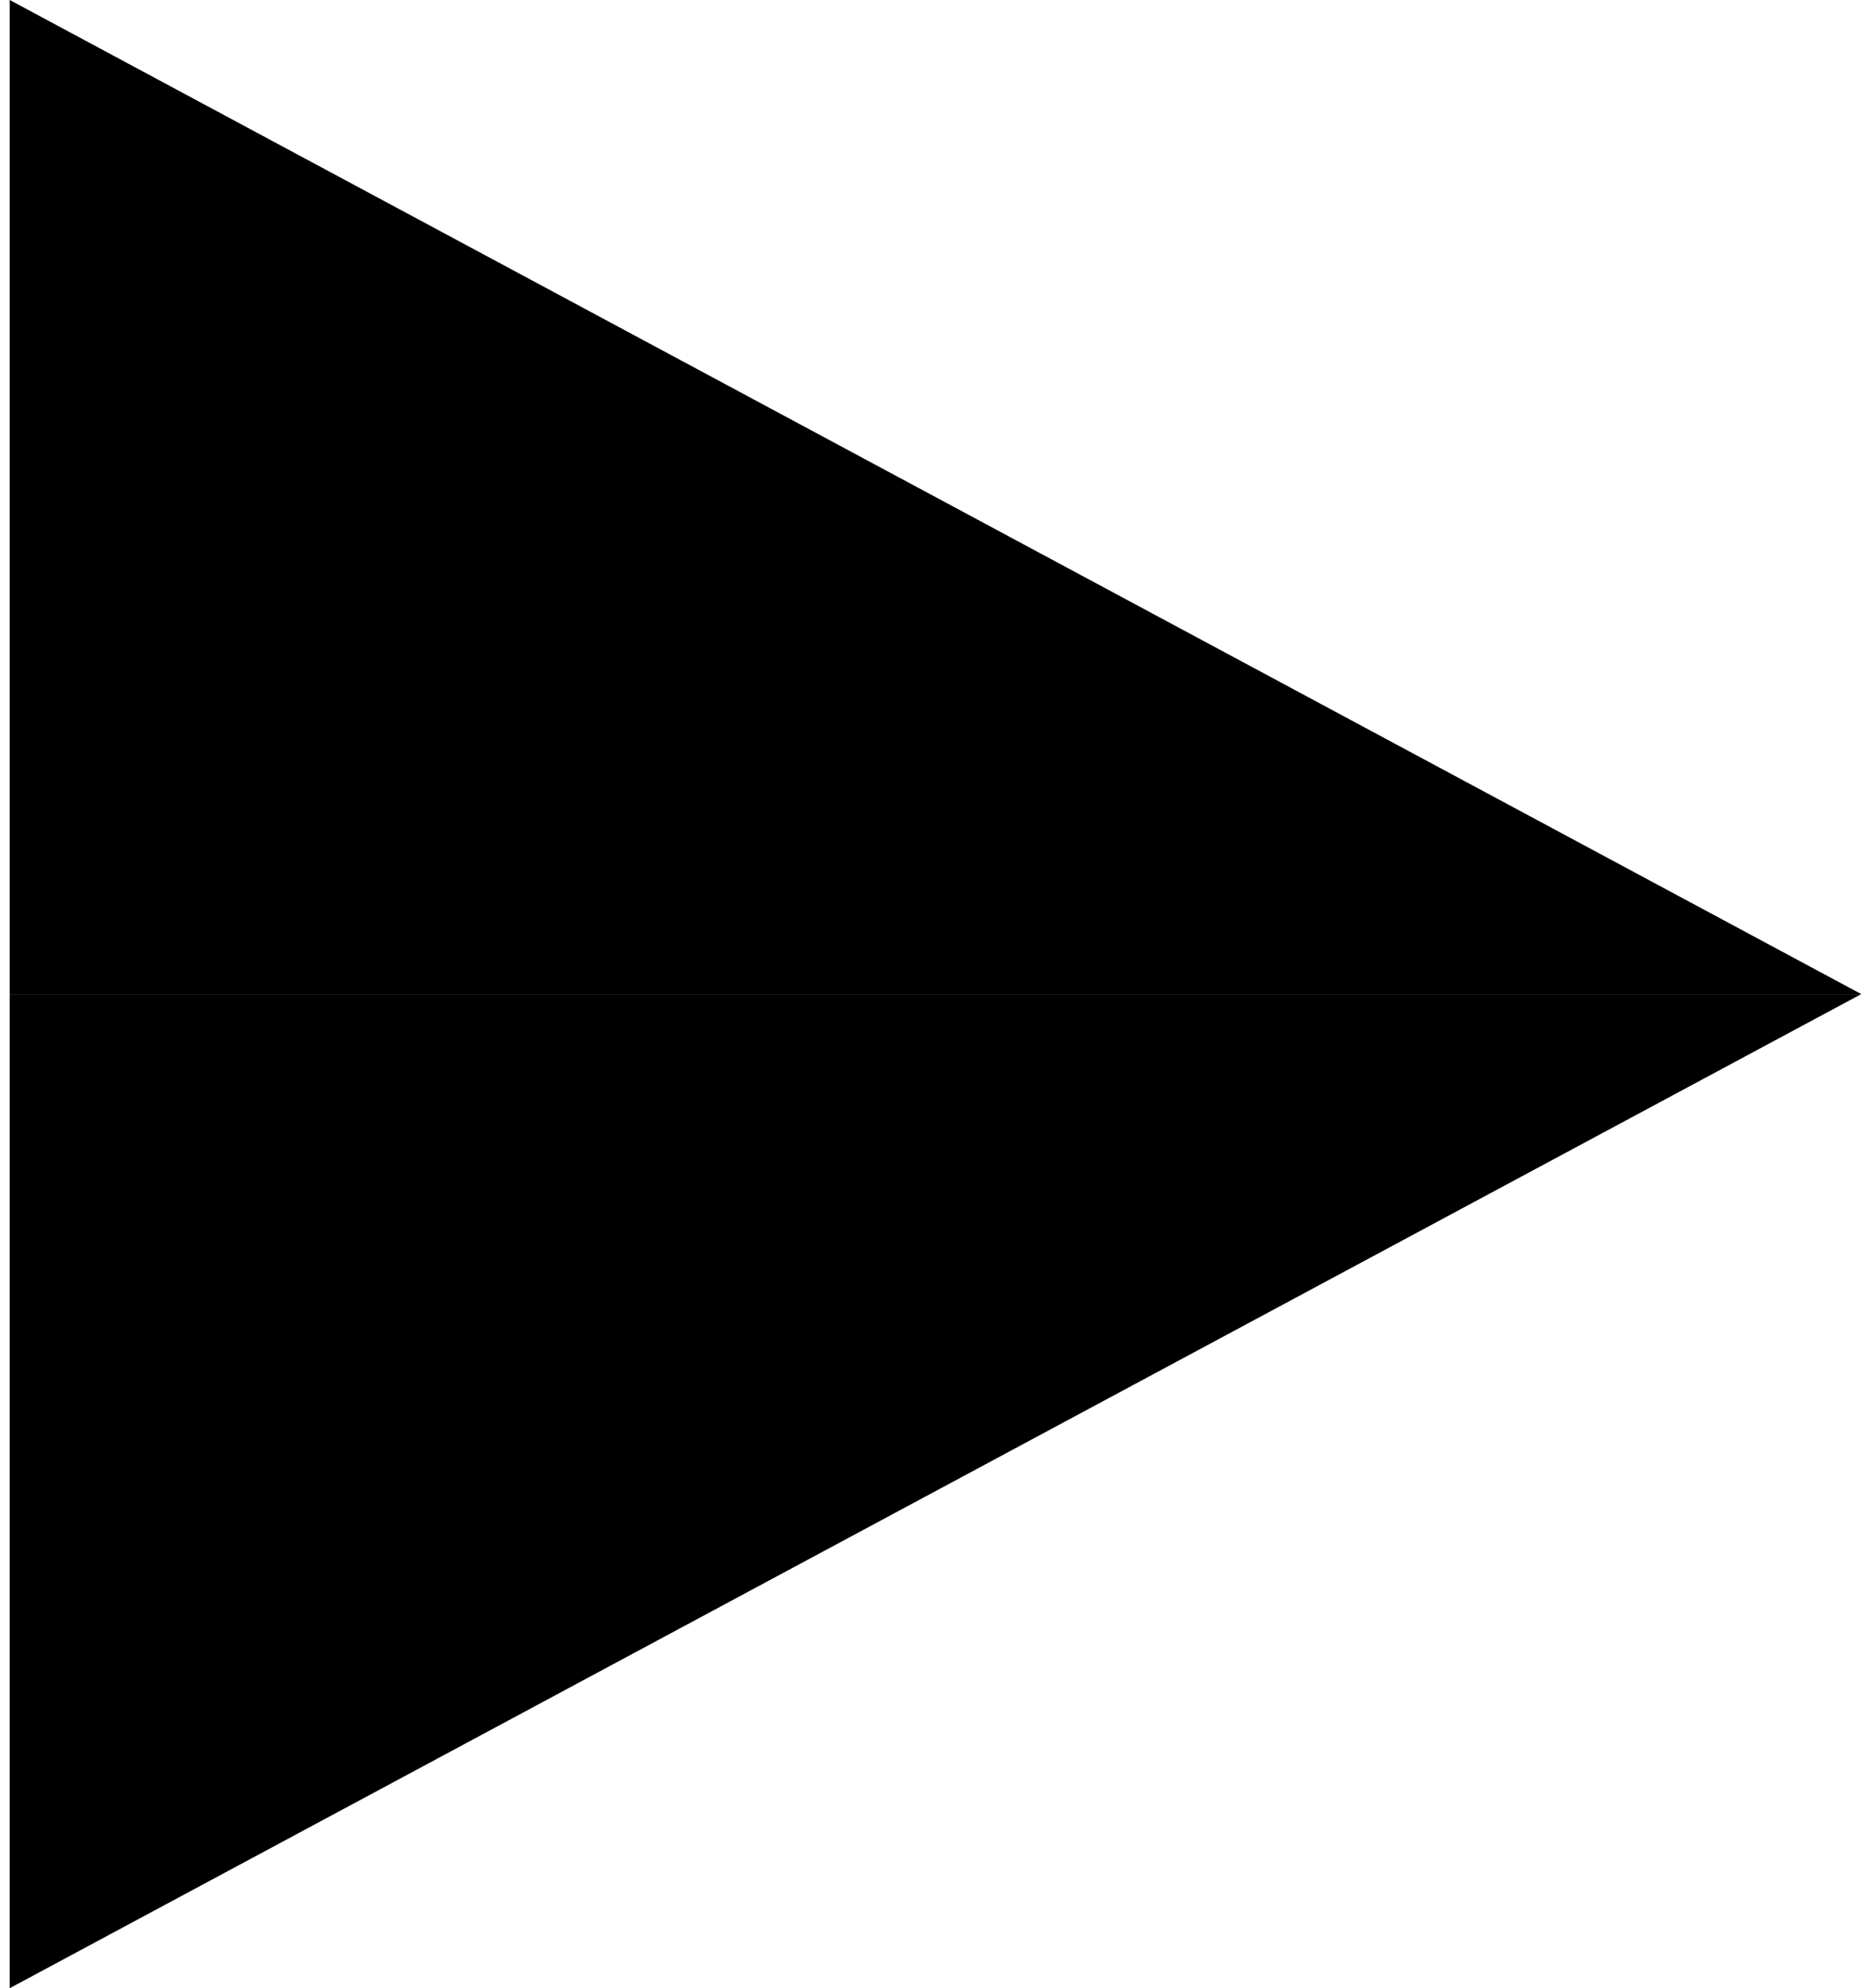 <svg width="96" height="102" viewBox="0 0 96 102" fill="none" xmlns="http://www.w3.org/2000/svg">
<path d="M95.5 51L0.5 0V51H95.5Z" fill="black"/>
<path d="M95.5 51L0.5 102V51H95.5Z" fill="black"/>
</svg>
